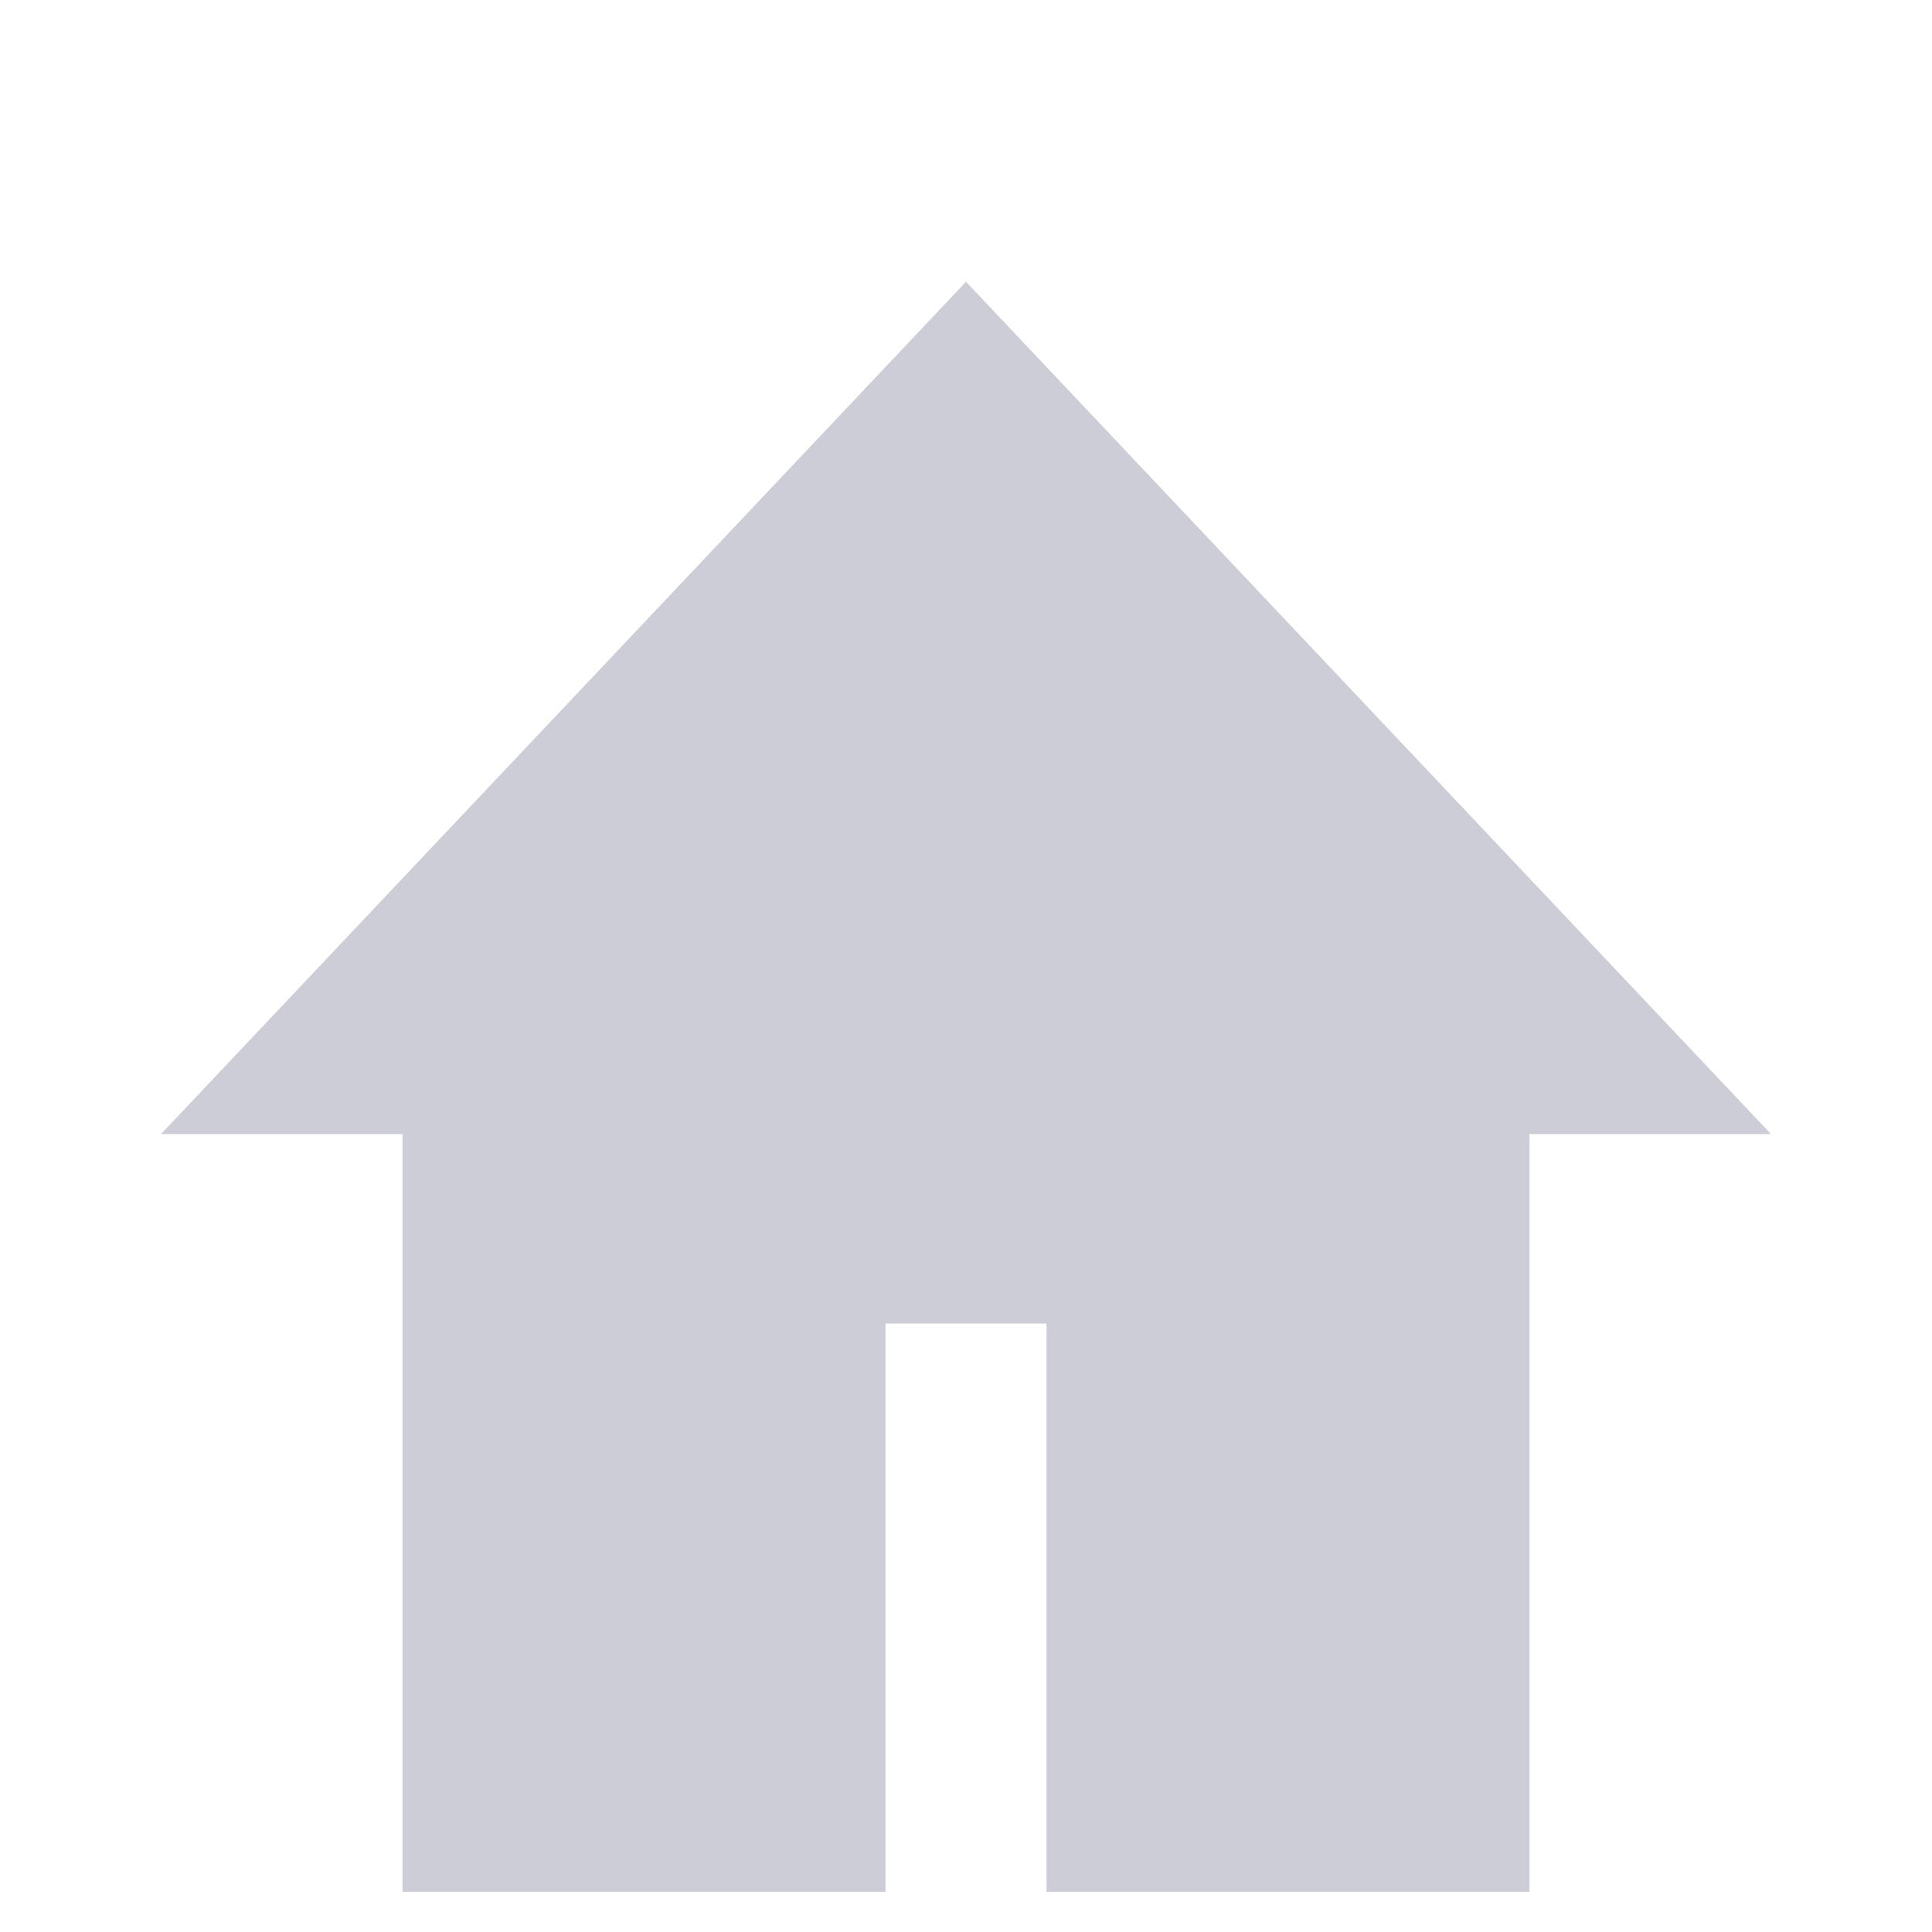 <svg width="24" height="24" viewBox="0 0 24 24" fill="none" xmlns="http://www.w3.org/2000/svg">
<g id="home_24px">
<path id="icon/action/home_24px" d="M12 3.5L2 14.088H5V23.5H11V16.441H13V23.5H19V14.088H22L12 3.5Z" fill="#CDCDD7"/>
</g>
</svg>
